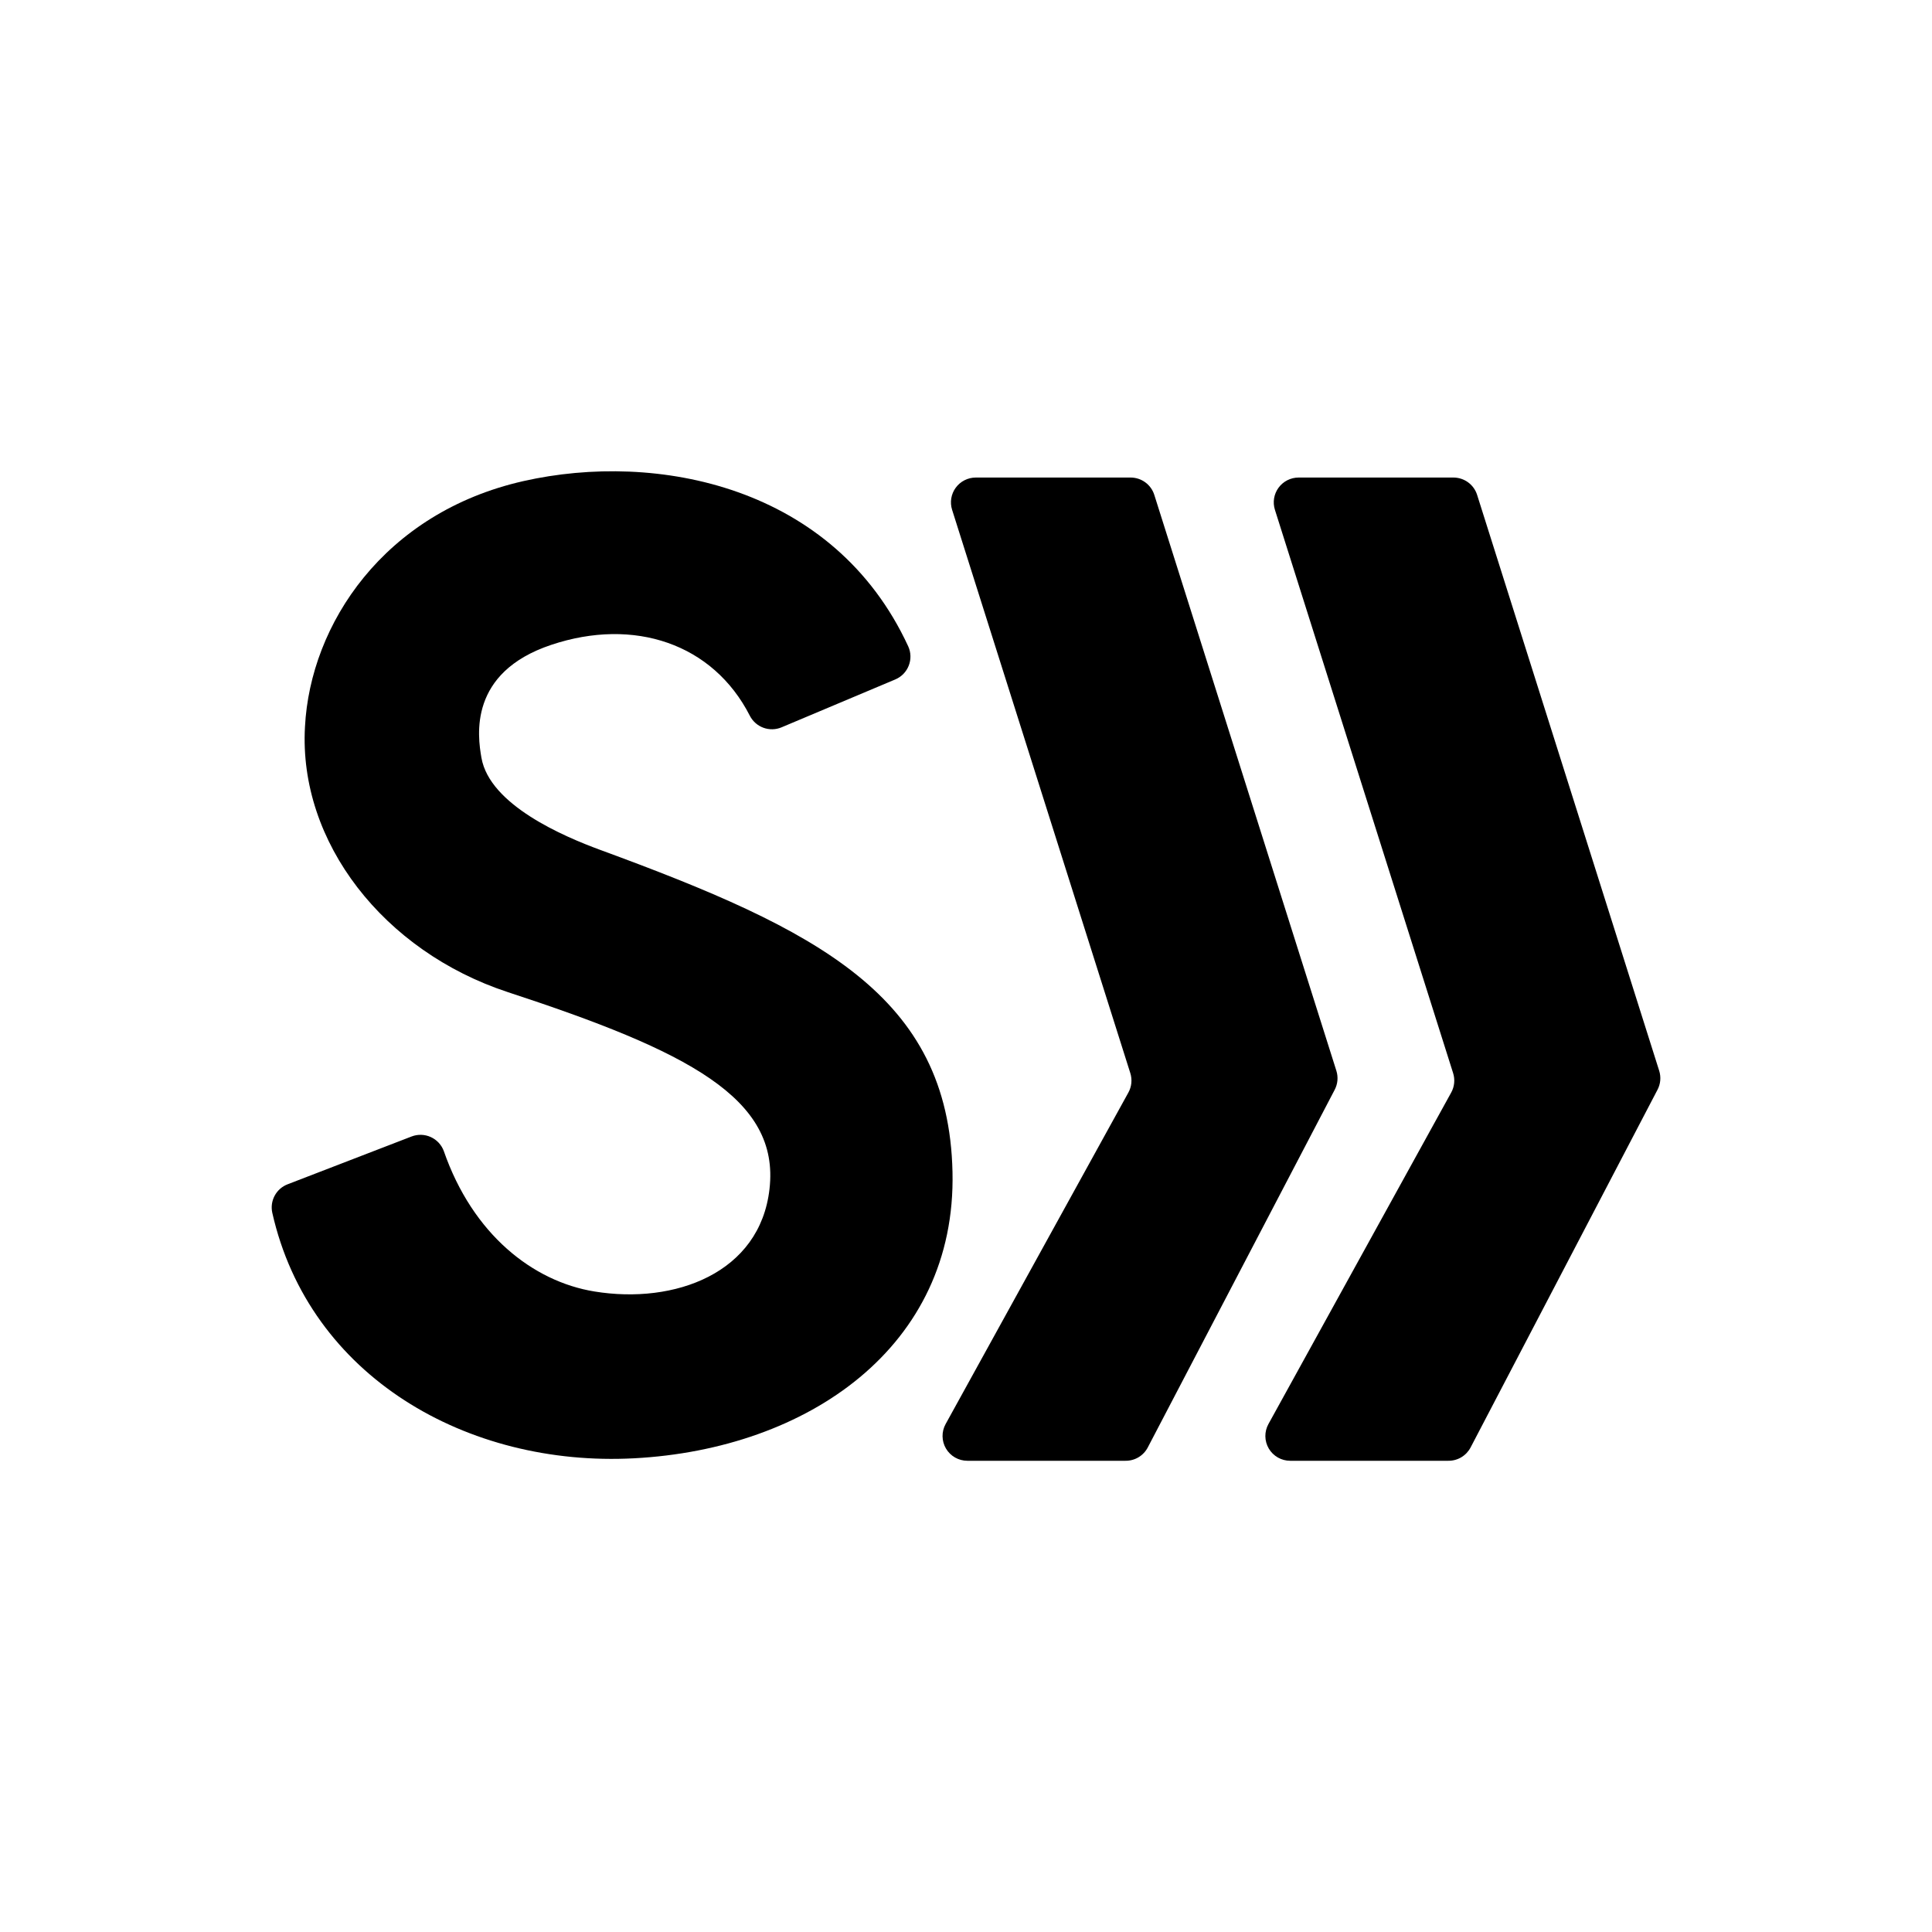 <?xml version="1.0" ?>
<svg xmlns="http://www.w3.org/2000/svg" xmlns:xlink="http://www.w3.org/1999/xlink" xmlns:serif="http://www.serif.com/" viewBox="0 0 512 512" version="1.2" xml:space="preserve" baseProfile="tiny-ps" fill-rule="evenodd" stroke-linejoin="round" stroke-miterlimit="2">
	<title>bimi</title>
	<g transform="matrix(2.19,0,0,2.19,-304.635,-304.635)">
		<g transform="matrix(1,0,0,1,171.793,195.803)">
			<path d="M84.365,120.067L103.506,120.067C104.06,120.073 104.605,119.926 105.08,119.642C105.556,119.357 105.943,118.948 106.2,118.457L128.817,75.175C129.001,74.826 129.114,74.444 129.15,74.051C129.186,73.658 129.144,73.262 129.027,72.885L106.991,3.187C106.8,2.578 106.418,2.047 105.903,1.669C105.388,1.291 104.766,1.088 104.127,1.087L85.386,1.087C84.915,1.088 84.45,1.199 84.029,1.412C83.608,1.625 83.244,1.933 82.965,2.313C82.686,2.693 82.501,3.133 82.424,3.597C82.347,4.061 82.38,4.538 82.522,4.987L104.087,73.155C104.209,73.542 104.252,73.95 104.213,74.353C104.173,74.757 104.052,75.149 103.856,75.505L81.741,115.618C81.488,116.074 81.359,116.588 81.367,117.109C81.374,117.63 81.517,118.14 81.782,118.589C82.047,119.039 82.424,119.411 82.877,119.67C83.33,119.929 83.843,120.066 84.365,120.067ZM123.428,120.067L142.569,120.067C143.123,120.073 143.668,119.926 144.144,119.642C144.619,119.358 145.007,118.948 145.264,118.458L167.88,75.175C168.064,74.826 168.178,74.444 168.214,74.051C168.25,73.658 168.208,73.262 168.091,72.885L146.055,3.187C145.863,2.578 145.482,2.047 144.967,1.669C144.452,1.292 143.829,1.088 143.19,1.087L124.45,1.087C123.978,1.088 123.514,1.199 123.093,1.412C122.672,1.625 122.308,1.933 122.029,2.313C121.75,2.693 121.564,3.133 121.487,3.597C121.41,4.062 121.444,4.538 121.585,4.987L143.15,73.155C143.273,73.542 143.316,73.95 143.276,74.354C143.237,74.757 143.116,75.149 142.92,75.505L120.804,115.618C120.552,116.074 120.423,116.588 120.43,117.109C120.437,117.63 120.58,118.141 120.845,118.59C121.11,119.039 121.488,119.411 121.941,119.67C122.394,119.929 122.906,120.066 123.428,120.067Z"/>
		</g>
		<g transform="matrix(1,0,0,1,171.793,195.803)">
			<path d="M17.116,80.824C17.487,80.681 17.883,80.614 18.281,80.625C18.678,80.637 19.07,80.727 19.432,80.891C19.795,81.055 20.121,81.288 20.392,81.579C20.663,81.87 20.874,82.211 21.012,82.583C24.518,92.682 31.809,98.371 39.241,99.581C48.957,101.17 59.274,97.361 60.426,87.183C61.698,76.185 50.55,70.496 28.734,63.347C13.77,58.418 3.424,45.23 4.215,31.242C4.856,18.844 13.77,5.336 30.648,1.517C46.754,-2.122 68.228,2.057 77.213,21.514C77.379,21.877 77.47,22.27 77.481,22.67C77.493,23.069 77.424,23.467 77.279,23.839C77.135,24.212 76.917,24.552 76.639,24.839C76.361,25.127 76.028,25.356 75.66,25.513L61.888,31.312C61.191,31.605 60.408,31.625 59.697,31.367C58.986,31.109 58.399,30.593 58.052,29.922C53.595,21.174 44.029,17.984 34.013,21.334C23.997,24.683 25.099,32.332 25.569,35.001C26.571,40.731 35.585,44.54 39.902,46.13C66.335,55.828 82.101,63.777 82.571,85.123C83.052,106.259 65.063,118.657 44.039,119.767C23.877,120.837 4.726,109.899 0.258,90.052C0.104,89.348 0.208,88.613 0.552,87.979C0.895,87.346 1.456,86.857 2.131,86.603L17.116,80.824Z" fill-rule="nonzero"/>
		</g>
	</g>
</svg>
